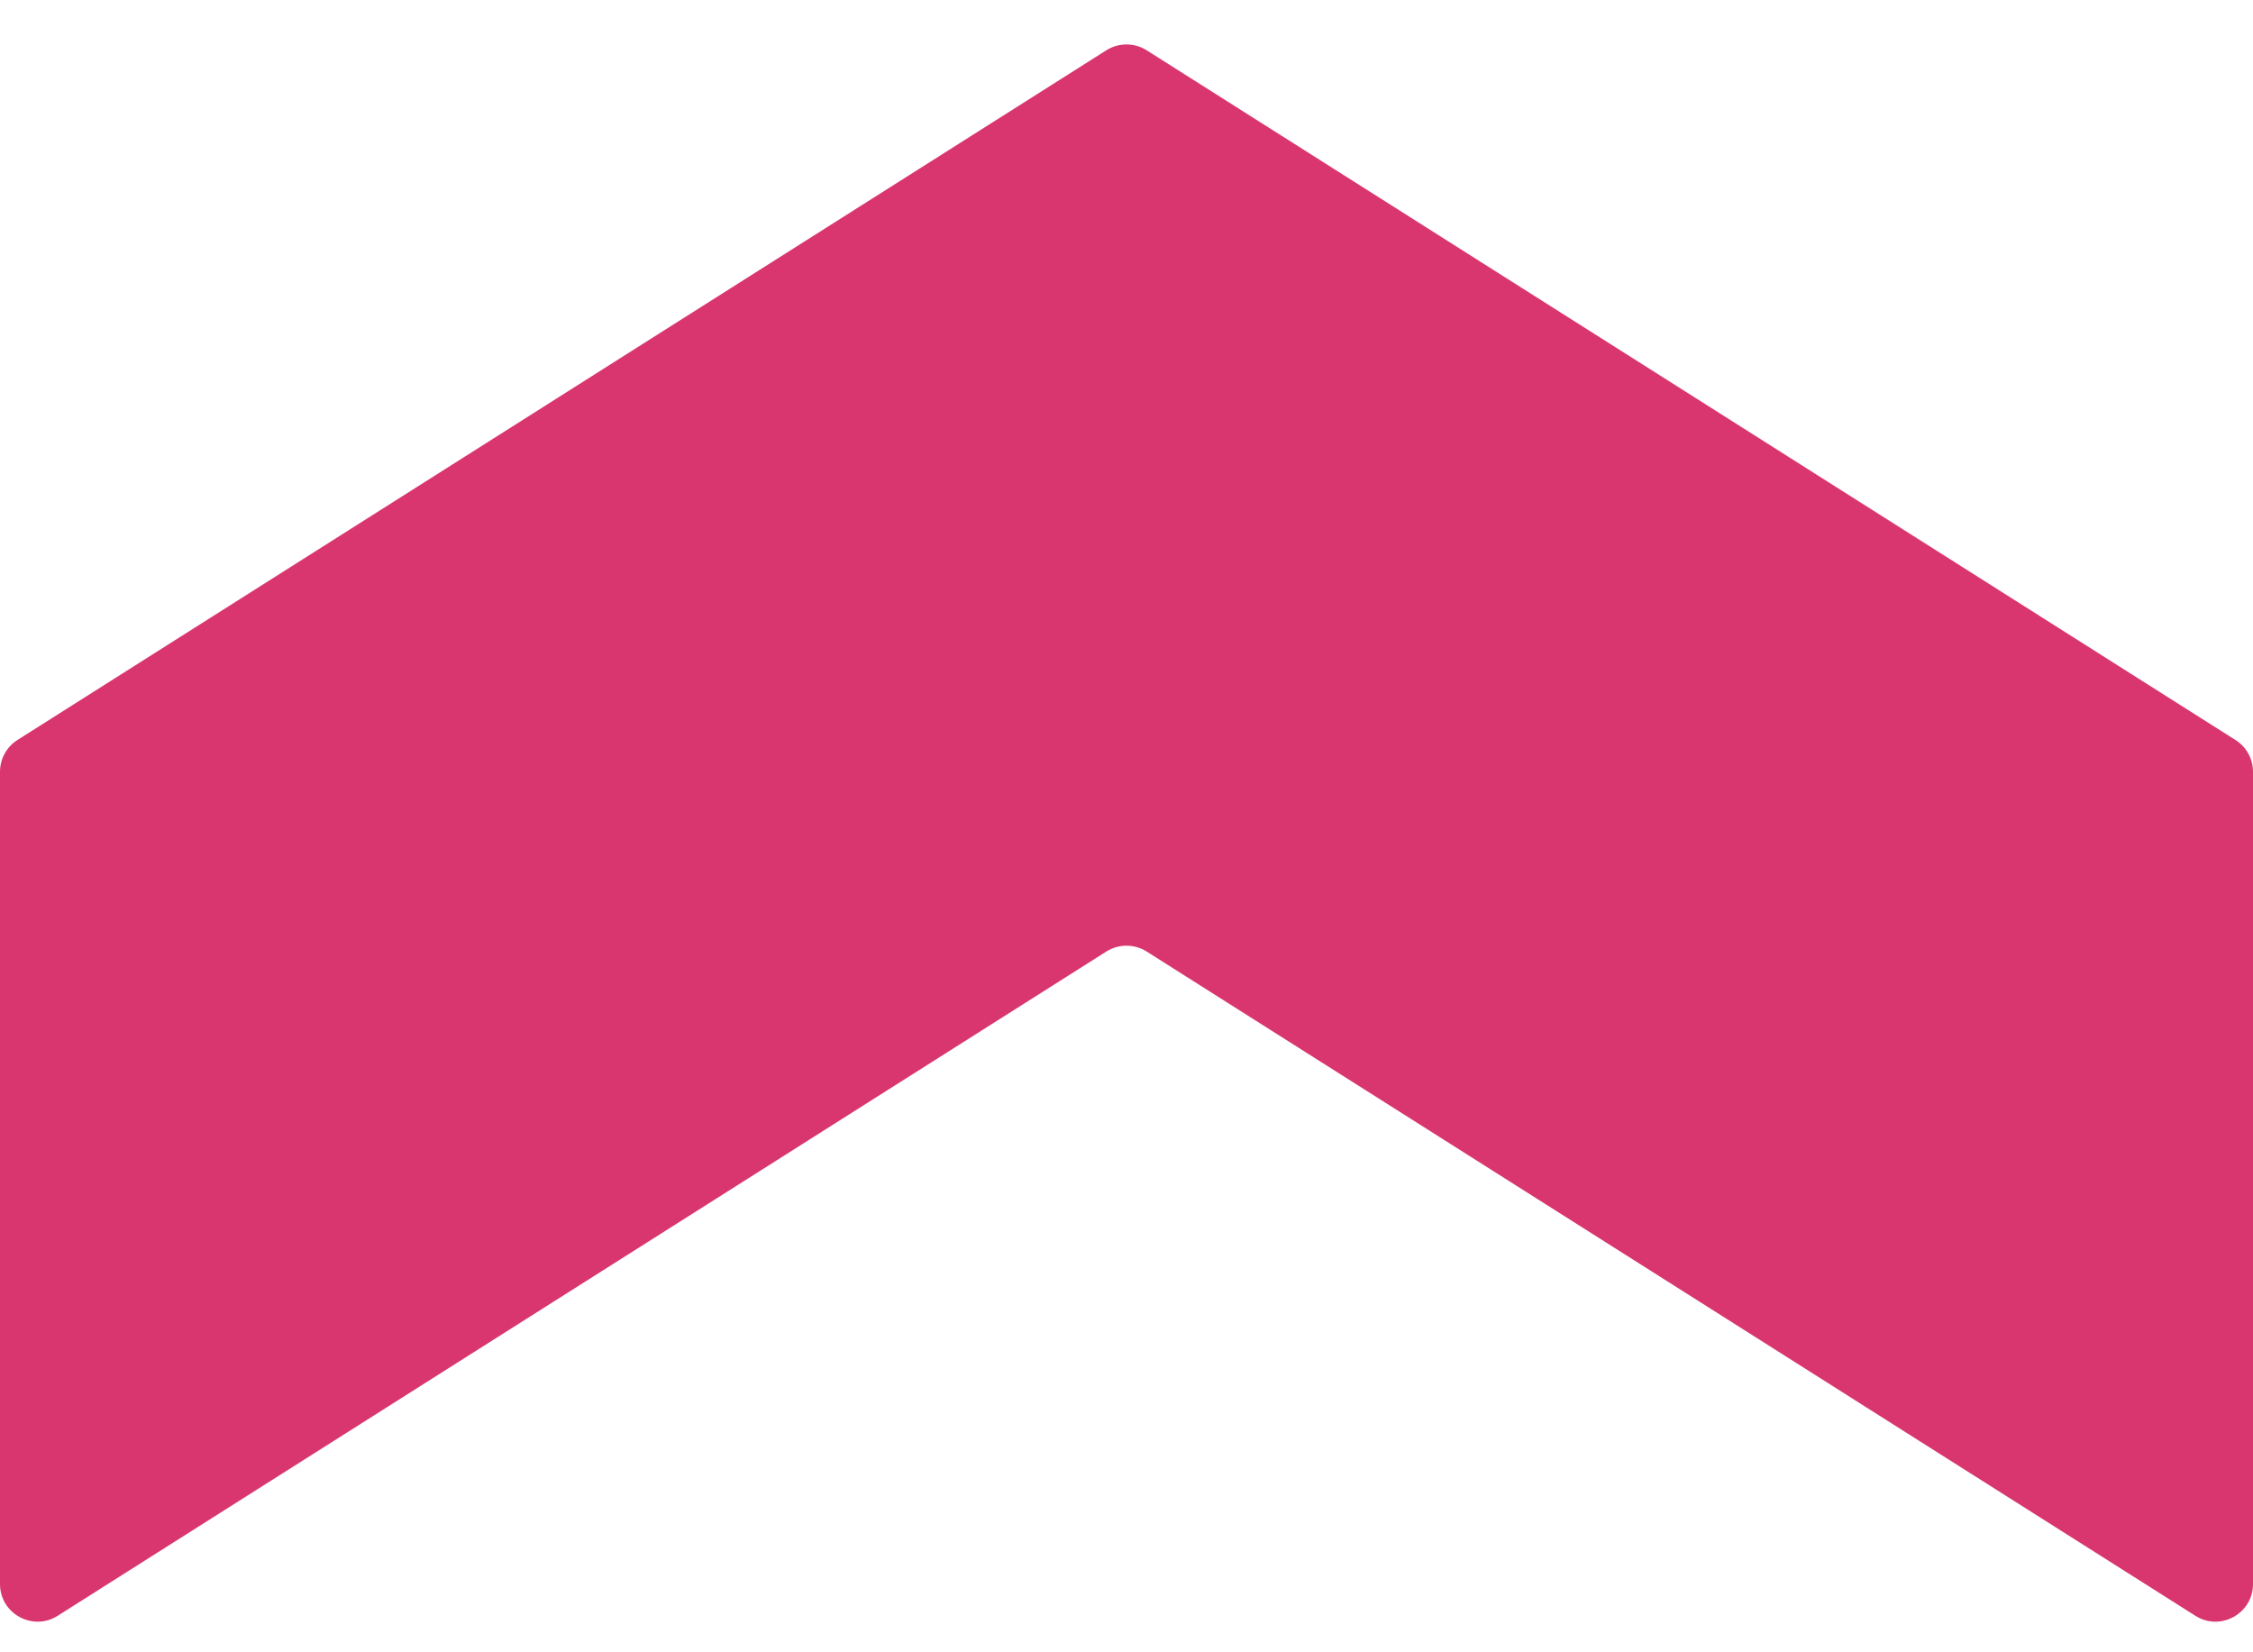 <svg width="30" height="22" viewBox="0 0 30 22" fill="none" xmlns="http://www.w3.org/2000/svg">
<path d="M30 10.275V21.091C30 21.485 29.565 21.725 29.233 21.514L15.268 12.669C15.104 12.566 14.896 12.566 14.732 12.669L0.768 21.514C0.435 21.725 0 21.485 0 21.091V10.275C0 10.104 0.088 9.944 0.232 9.853L14.732 0.669C14.896 0.566 15.104 0.566 15.268 0.669L29.767 9.853C29.912 9.944 30 10.104 30 10.275Z" fill="#D93670"/>
</svg>

